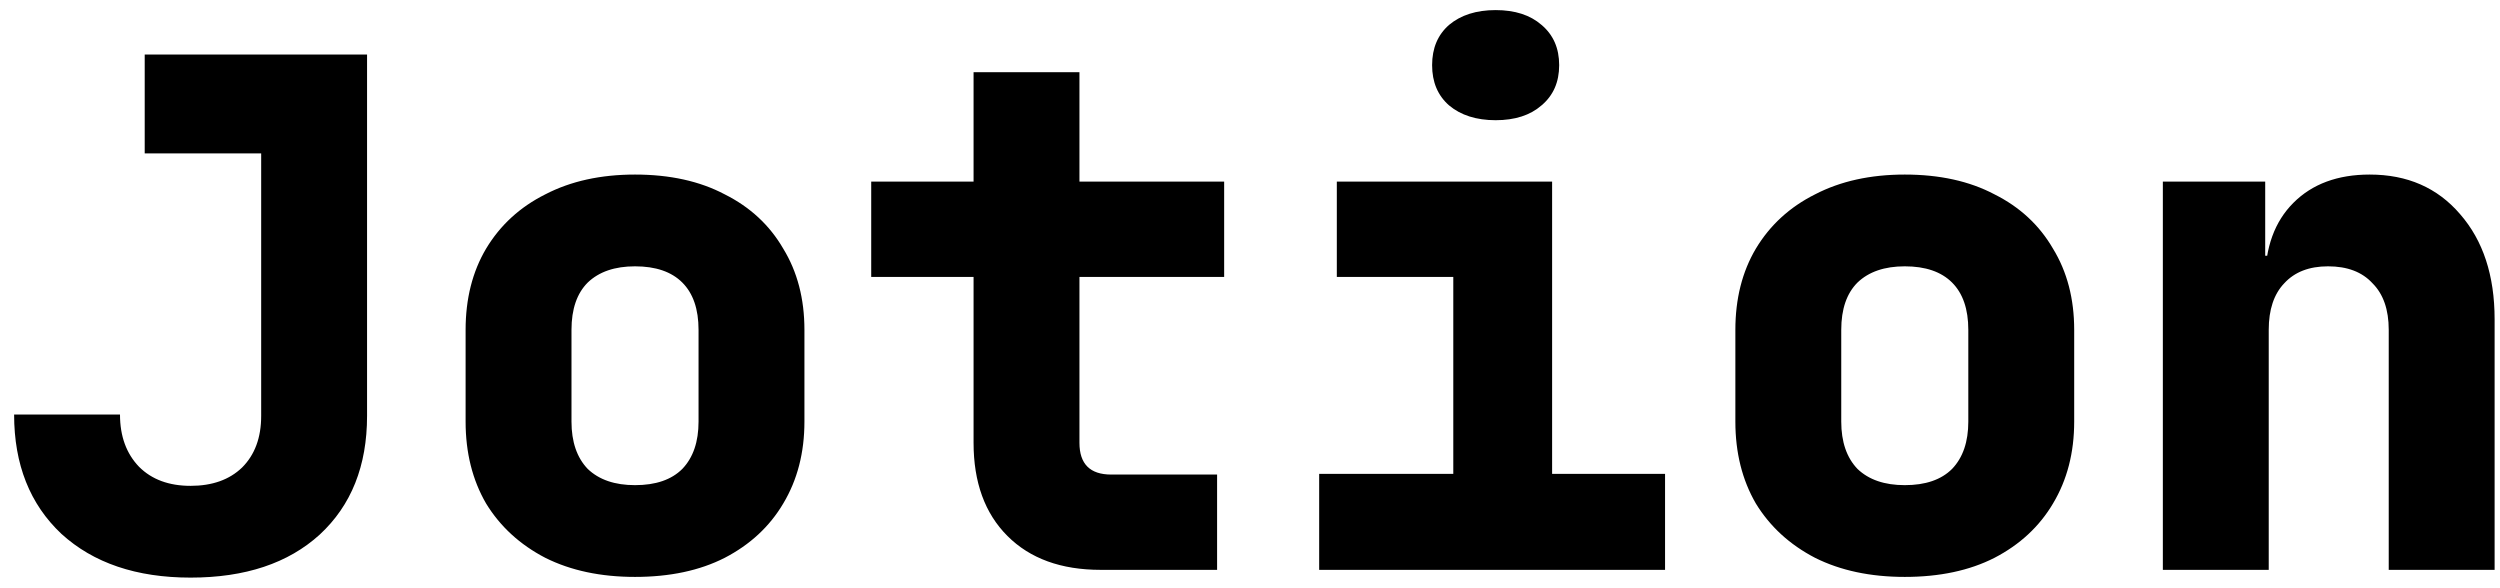 <svg width="136" height="32" viewBox="0 0 136 32" fill="none" xmlns="http://www.w3.org/2000/svg">
<path d="M10.368 31.422C7.424 31.422 5.082 30.629 3.341 29.042C1.626 27.429 0.768 25.266 0.768 22.552H6.528C6.528 23.73 6.874 24.677 7.565 25.394C8.256 26.085 9.19 26.43 10.368 26.43C11.546 26.43 12.48 26.098 13.171 25.432C13.862 24.741 14.208 23.806 14.208 22.629V8.344H7.872V2.968H19.968V22.629C19.968 25.342 19.11 27.493 17.395 29.08C15.68 30.642 13.338 31.422 10.368 31.422ZM34.545 31.384C32.676 31.384 31.051 31.038 29.668 30.347C28.286 29.63 27.211 28.645 26.443 27.39C25.7 26.11 25.329 24.626 25.329 22.936V17.944C25.329 16.254 25.7 14.782 26.443 13.528C27.211 12.248 28.286 11.262 29.668 10.571C31.051 9.854 32.676 9.496 34.545 9.496C36.439 9.496 38.065 9.854 39.422 10.571C40.804 11.262 41.867 12.248 42.609 13.528C43.377 14.782 43.761 16.254 43.761 17.944V22.936C43.761 24.626 43.377 26.11 42.609 27.39C41.867 28.645 40.804 29.63 39.422 30.347C38.065 31.038 36.439 31.384 34.545 31.384ZM34.545 26.392C35.671 26.392 36.529 26.098 37.118 25.509C37.707 24.894 38.001 24.037 38.001 22.936V17.944C38.001 16.818 37.707 15.96 37.118 15.371C36.529 14.782 35.671 14.488 34.545 14.488C33.444 14.488 32.587 14.782 31.972 15.371C31.383 15.96 31.089 16.818 31.089 17.944V22.936C31.089 24.037 31.383 24.894 31.972 25.509C32.587 26.098 33.444 26.392 34.545 26.392ZM59.874 31C57.724 31 56.034 30.386 54.805 29.157C53.576 27.928 52.962 26.238 52.962 24.088V15.064H47.394V9.88H52.962V3.928H58.722V9.88H66.594V15.064H58.722V24.088C58.722 25.24 59.298 25.816 60.45 25.816H66.21V31H59.874ZM71.763 31V25.778H79.059V15.064H72.723V9.88H84.435V25.778H90.579V31H71.763ZM81.363 6.539C80.313 6.539 79.469 6.27 78.829 5.733C78.214 5.195 77.907 4.466 77.907 3.544C77.907 2.622 78.214 1.893 78.829 1.355C79.469 0.818 80.313 0.549 81.363 0.549C82.413 0.549 83.245 0.818 83.859 1.355C84.499 1.893 84.819 2.622 84.819 3.544C84.819 4.466 84.499 5.195 83.859 5.733C83.245 6.27 82.413 6.539 81.363 6.539ZM103.62 31.384C101.751 31.384 100.126 31.038 98.743 30.347C97.361 29.63 96.286 28.645 95.518 27.39C94.775 26.11 94.404 24.626 94.404 22.936V17.944C94.404 16.254 94.775 14.782 95.518 13.528C96.286 12.248 97.361 11.262 98.743 10.571C100.126 9.854 101.751 9.496 103.62 9.496C105.514 9.496 107.14 9.854 108.497 10.571C109.879 11.262 110.942 12.248 111.684 13.528C112.452 14.782 112.836 16.254 112.836 17.944V22.936C112.836 24.626 112.452 26.11 111.684 27.39C110.942 28.645 109.879 29.63 108.497 30.347C107.14 31.038 105.514 31.384 103.62 31.384ZM103.62 26.392C104.746 26.392 105.604 26.098 106.193 25.509C106.782 24.894 107.076 24.037 107.076 22.936V17.944C107.076 16.818 106.782 15.96 106.193 15.371C105.604 14.782 104.746 14.488 103.62 14.488C102.519 14.488 101.662 14.782 101.047 15.371C100.458 15.96 100.164 16.818 100.164 17.944V22.936C100.164 24.037 100.458 24.894 101.047 25.509C101.662 26.098 102.519 26.392 103.62 26.392ZM117.659 31V9.88H123.227V13.912H124.917L123.227 15.256C123.227 13.464 123.739 12.056 124.763 11.032C125.787 10.008 127.17 9.496 128.911 9.496C130.959 9.496 132.597 10.213 133.826 11.646C135.08 13.08 135.707 14.987 135.707 17.368V31H129.947V17.944C129.947 16.843 129.653 15.998 129.064 15.41C128.501 14.795 127.695 14.488 126.645 14.488C125.621 14.488 124.827 14.795 124.264 15.41C123.701 15.998 123.419 16.843 123.419 17.944V31H117.659Z" fill="black"/>
</svg>
